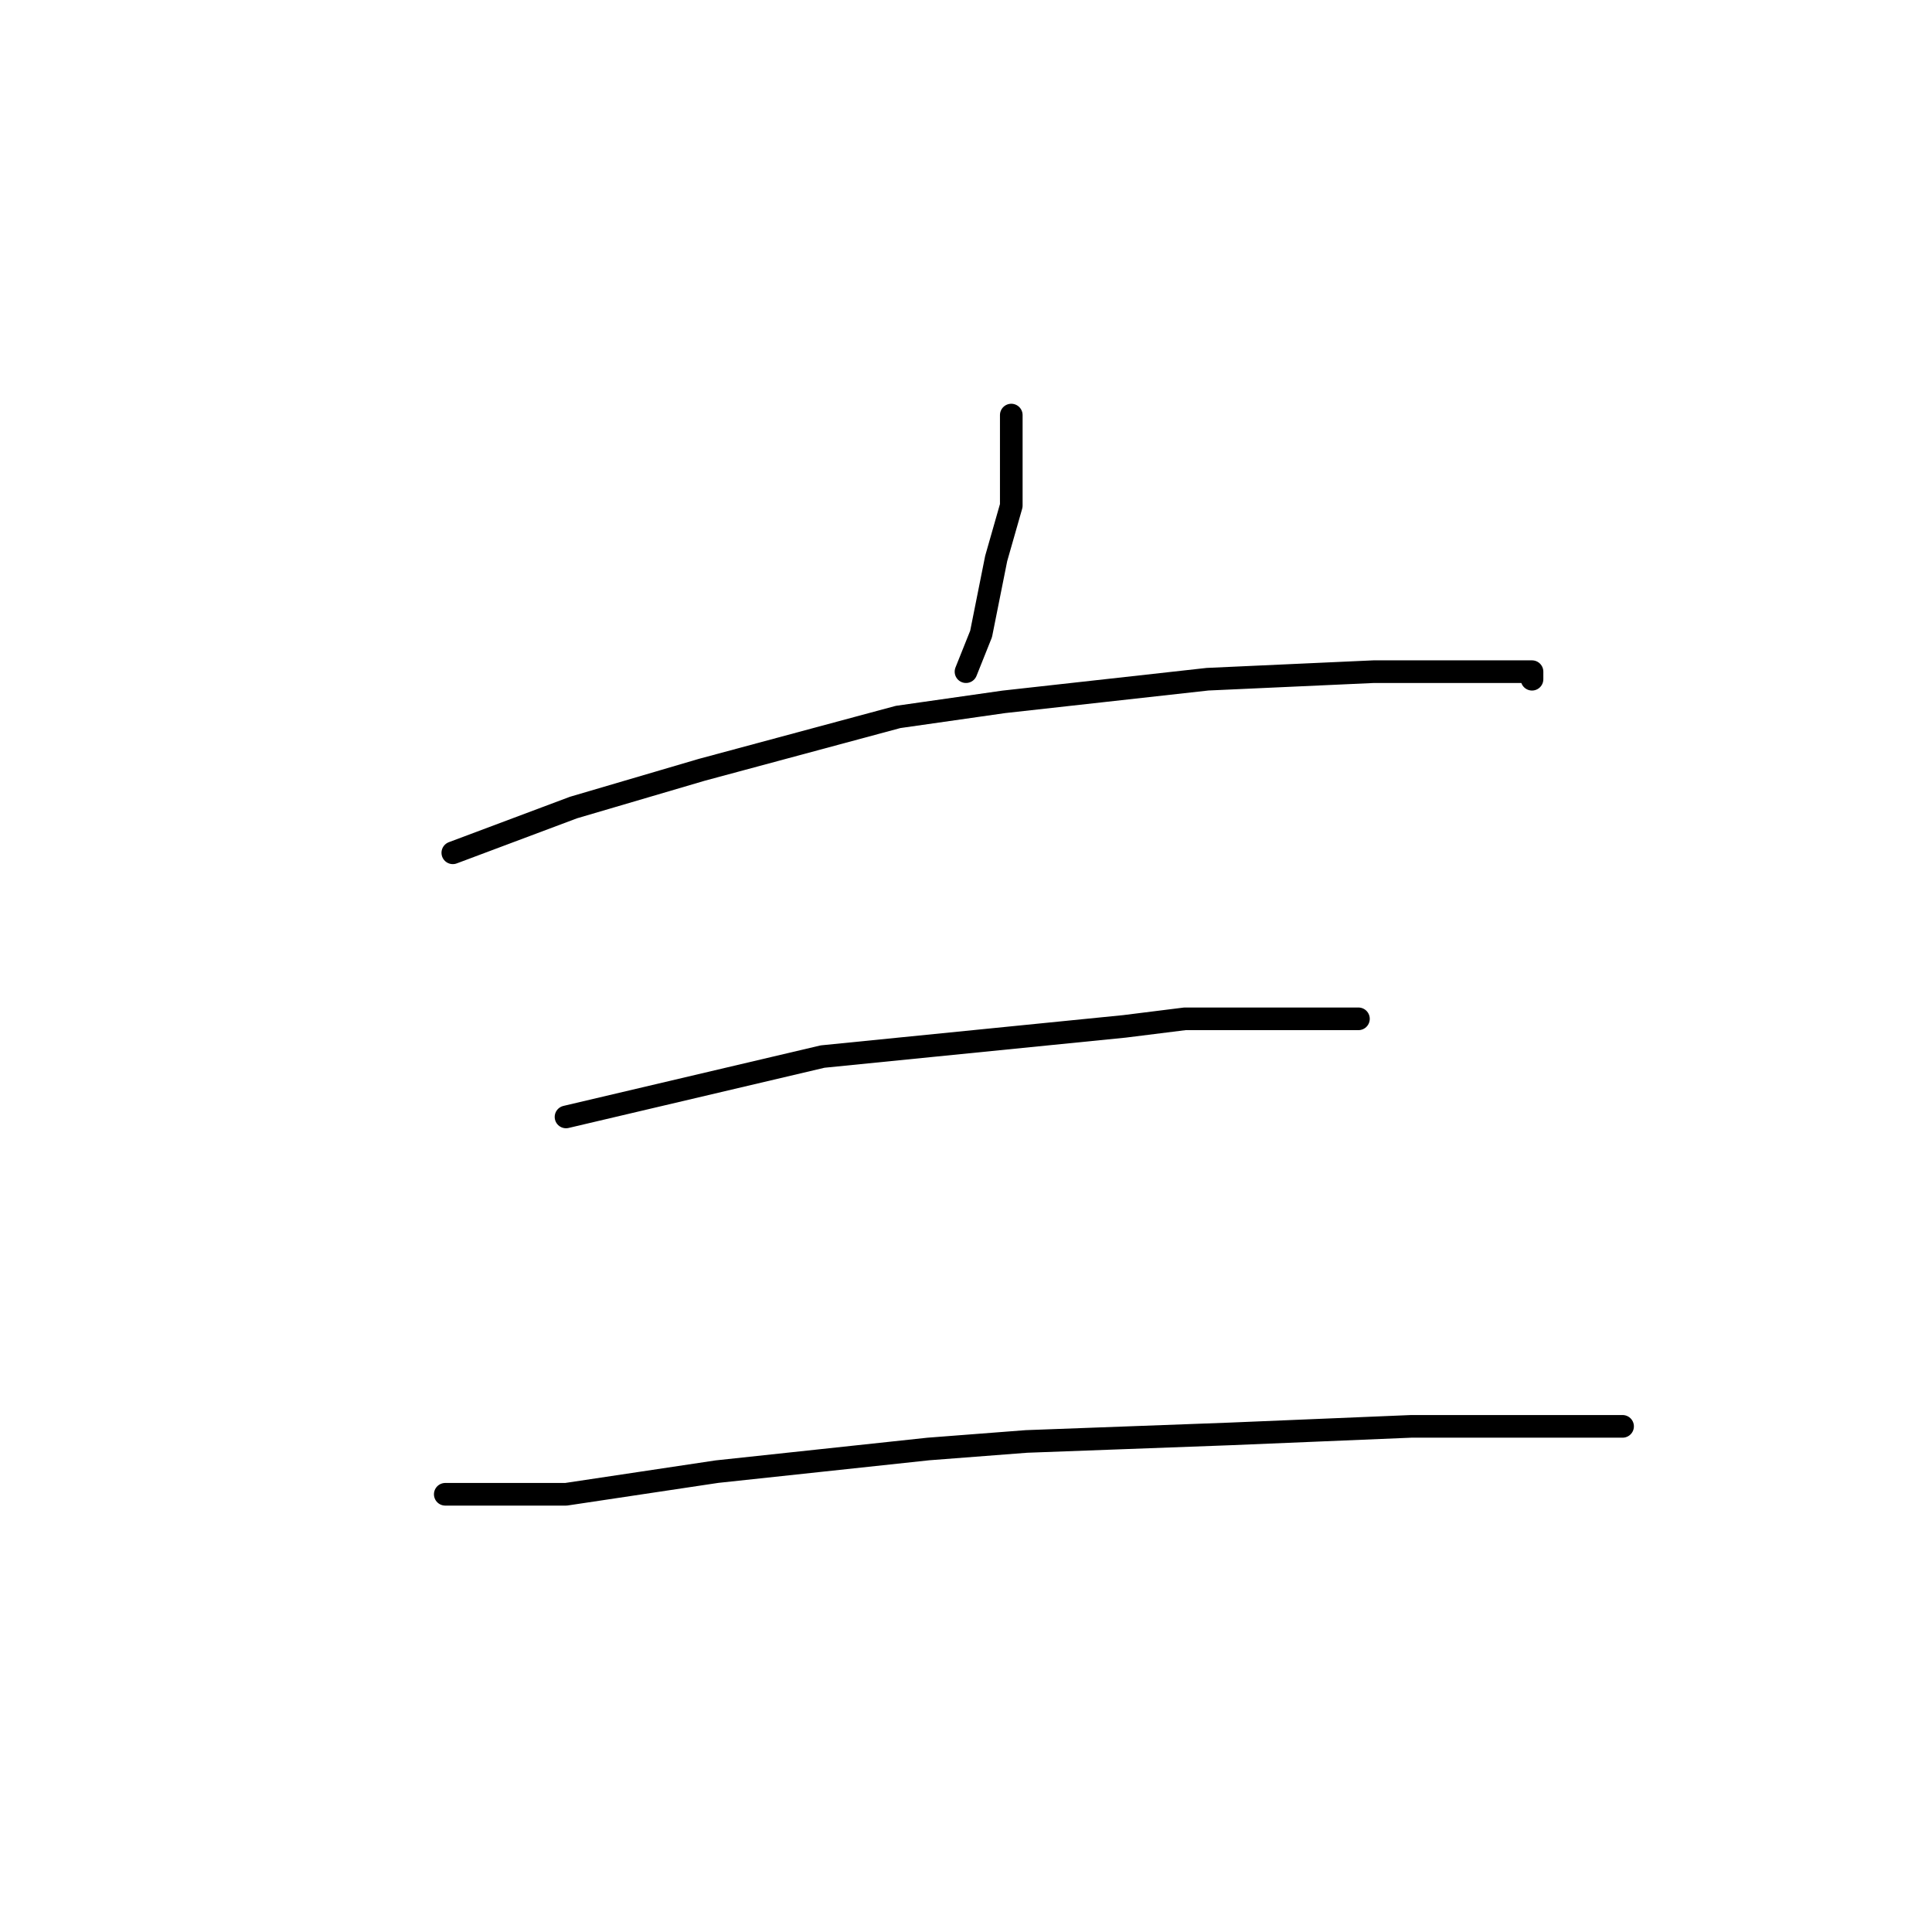<?xml version="1.0" standalone="no"?>
    <svg width="256" height="256" xmlns="http://www.w3.org/2000/svg" version="1.1">
    <polyline stroke="black" stroke-width="3" stroke-linecap="round" fill="transparent" stroke-linejoin="round" points="134 55 134 59 134 63 134 67 132 74 130 84 128 89 128 89 " />
        <polyline stroke="black" stroke-width="3" stroke-linecap="round" fill="transparent" stroke-linejoin="round" points="60 113 68 110 76 107 93 102 119 95 133 93 160 90 182 89 197 89 203 89 203 90 203 90 " />
        <polyline stroke="black" stroke-width="3" stroke-linecap="round" fill="transparent" stroke-linejoin="round" points="75 148 92 144 109 140 139 137 149 136 157 135 171 135 179 135 180 135 180 135 " />
        <polyline stroke="black" stroke-width="3" stroke-linecap="round" fill="transparent" stroke-linejoin="round" points="59 198 67 198 75 198 95 195 123 192 136 191 163 190 187 189 208 189 215 189 215 189 " />
        </svg>